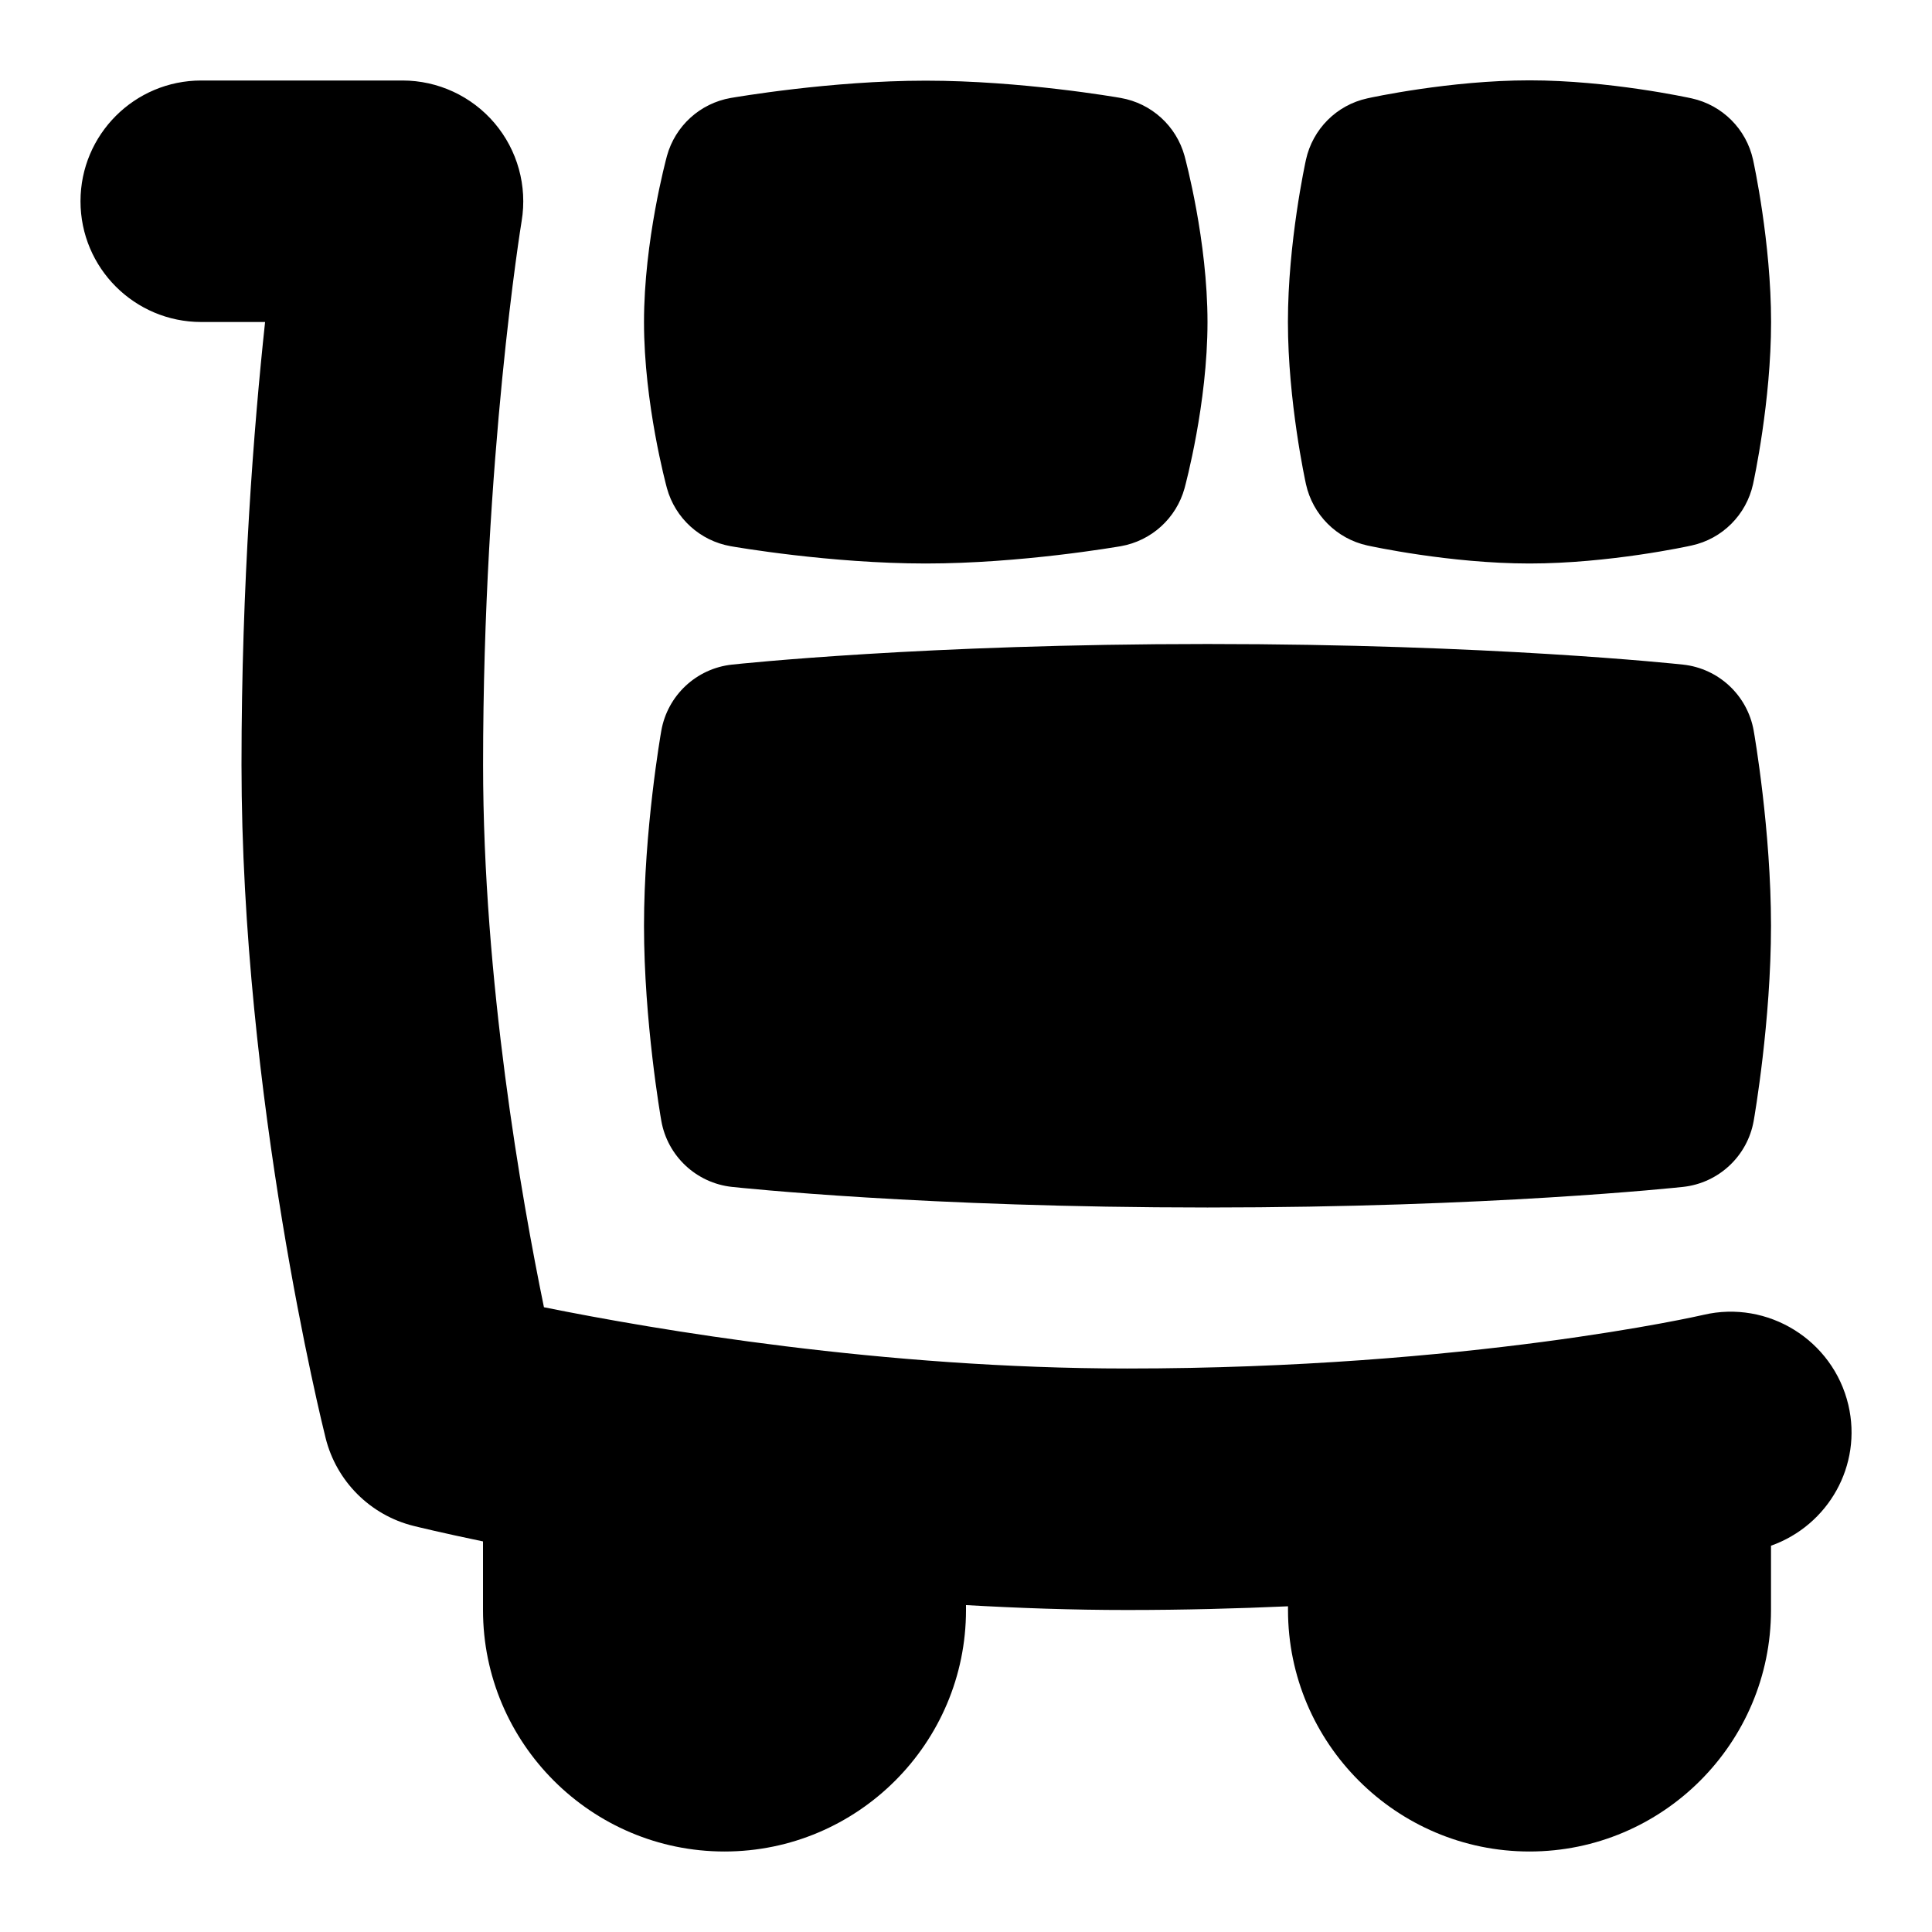 <svg id="Layer_1" viewBox="0 0 24 24" xmlns="http://www.w3.org/2000/svg" data-name="Layer 1"><path d="m22 19.201v.799c0 1.654-1.346 3-3 3s-3-1.346-3-3v-.046c-.629.028-1.294.046-2 .046-.684 0-1.352-.024-2-.061v.061c0 1.654-1.346 3-3 3s-3-1.346-3-3v-.852c-.51-.106-.82-.182-.864-.193-.537-.134-.957-.554-1.091-1.091-.043-.17-1.045-4.227-1.045-8.364 0-2.257.153-4.196.293-5.5h-.793c-.828 0-1.5-.671-1.5-1.5s.672-1.5 1.5-1.5h2.5c.44 0 .859.194 1.144.53s.408.781.336 1.216c-.005.029-.479 2.939-.479 6.754 0 2.677.477 5.381.756 6.739 1.387.28 4.214.761 7.244.761 4.247 0 7.13-.659 7.158-.666.8-.189 1.612.312 1.802 1.119.176.751-.249 1.495-.96 1.748zm-12.908-4.457c.097.01 2.395.256 5.908.256s5.812-.246 5.908-.256c.442-.048.8-.383.877-.821.009-.05.215-1.238.215-2.423s-.206-2.373-.215-2.423c-.077-.438-.435-.773-.877-.821-.097-.01-2.395-.256-5.908-.256s-5.812.246-5.908.256c-.442.048-.8.383-.877.821-.009.05-.215 1.238-.215 2.423s.206 2.373.215 2.423c.077.438.435.773.877.821zm7.893-7.968c.042.009 1.028.224 2.015.224s1.973-.214 2.015-.224c.381-.083.678-.381.762-.762.009-.042.224-1.029.224-2.015s-.215-1.973-.224-2.015c-.084-.381-.381-.678-.762-.762-.042-.009-1.028-.224-2.015-.224s-1.973.214-2.015.224c-.381.083-.678.381-.762.762-.009.042-.224 1.029-.224 2.015s.215 1.973.224 2.015c.084.381.381.678.762.762zm-7.908.009c.05.009 1.238.215 2.423.215s2.373-.207 2.423-.215c.381-.067.689-.347.792-.72.011-.042.285-1.053.285-2.064s-.274-2.022-.285-2.064c-.103-.373-.411-.653-.792-.72-.05-.009-1.238-.215-2.423-.215s-2.373.207-2.423.215c-.381.067-.689.347-.792.72-.011.042-.285 1.053-.285 2.064s.274 2.022.285 2.064c.103.373.411.653.792.72z"/></svg>
